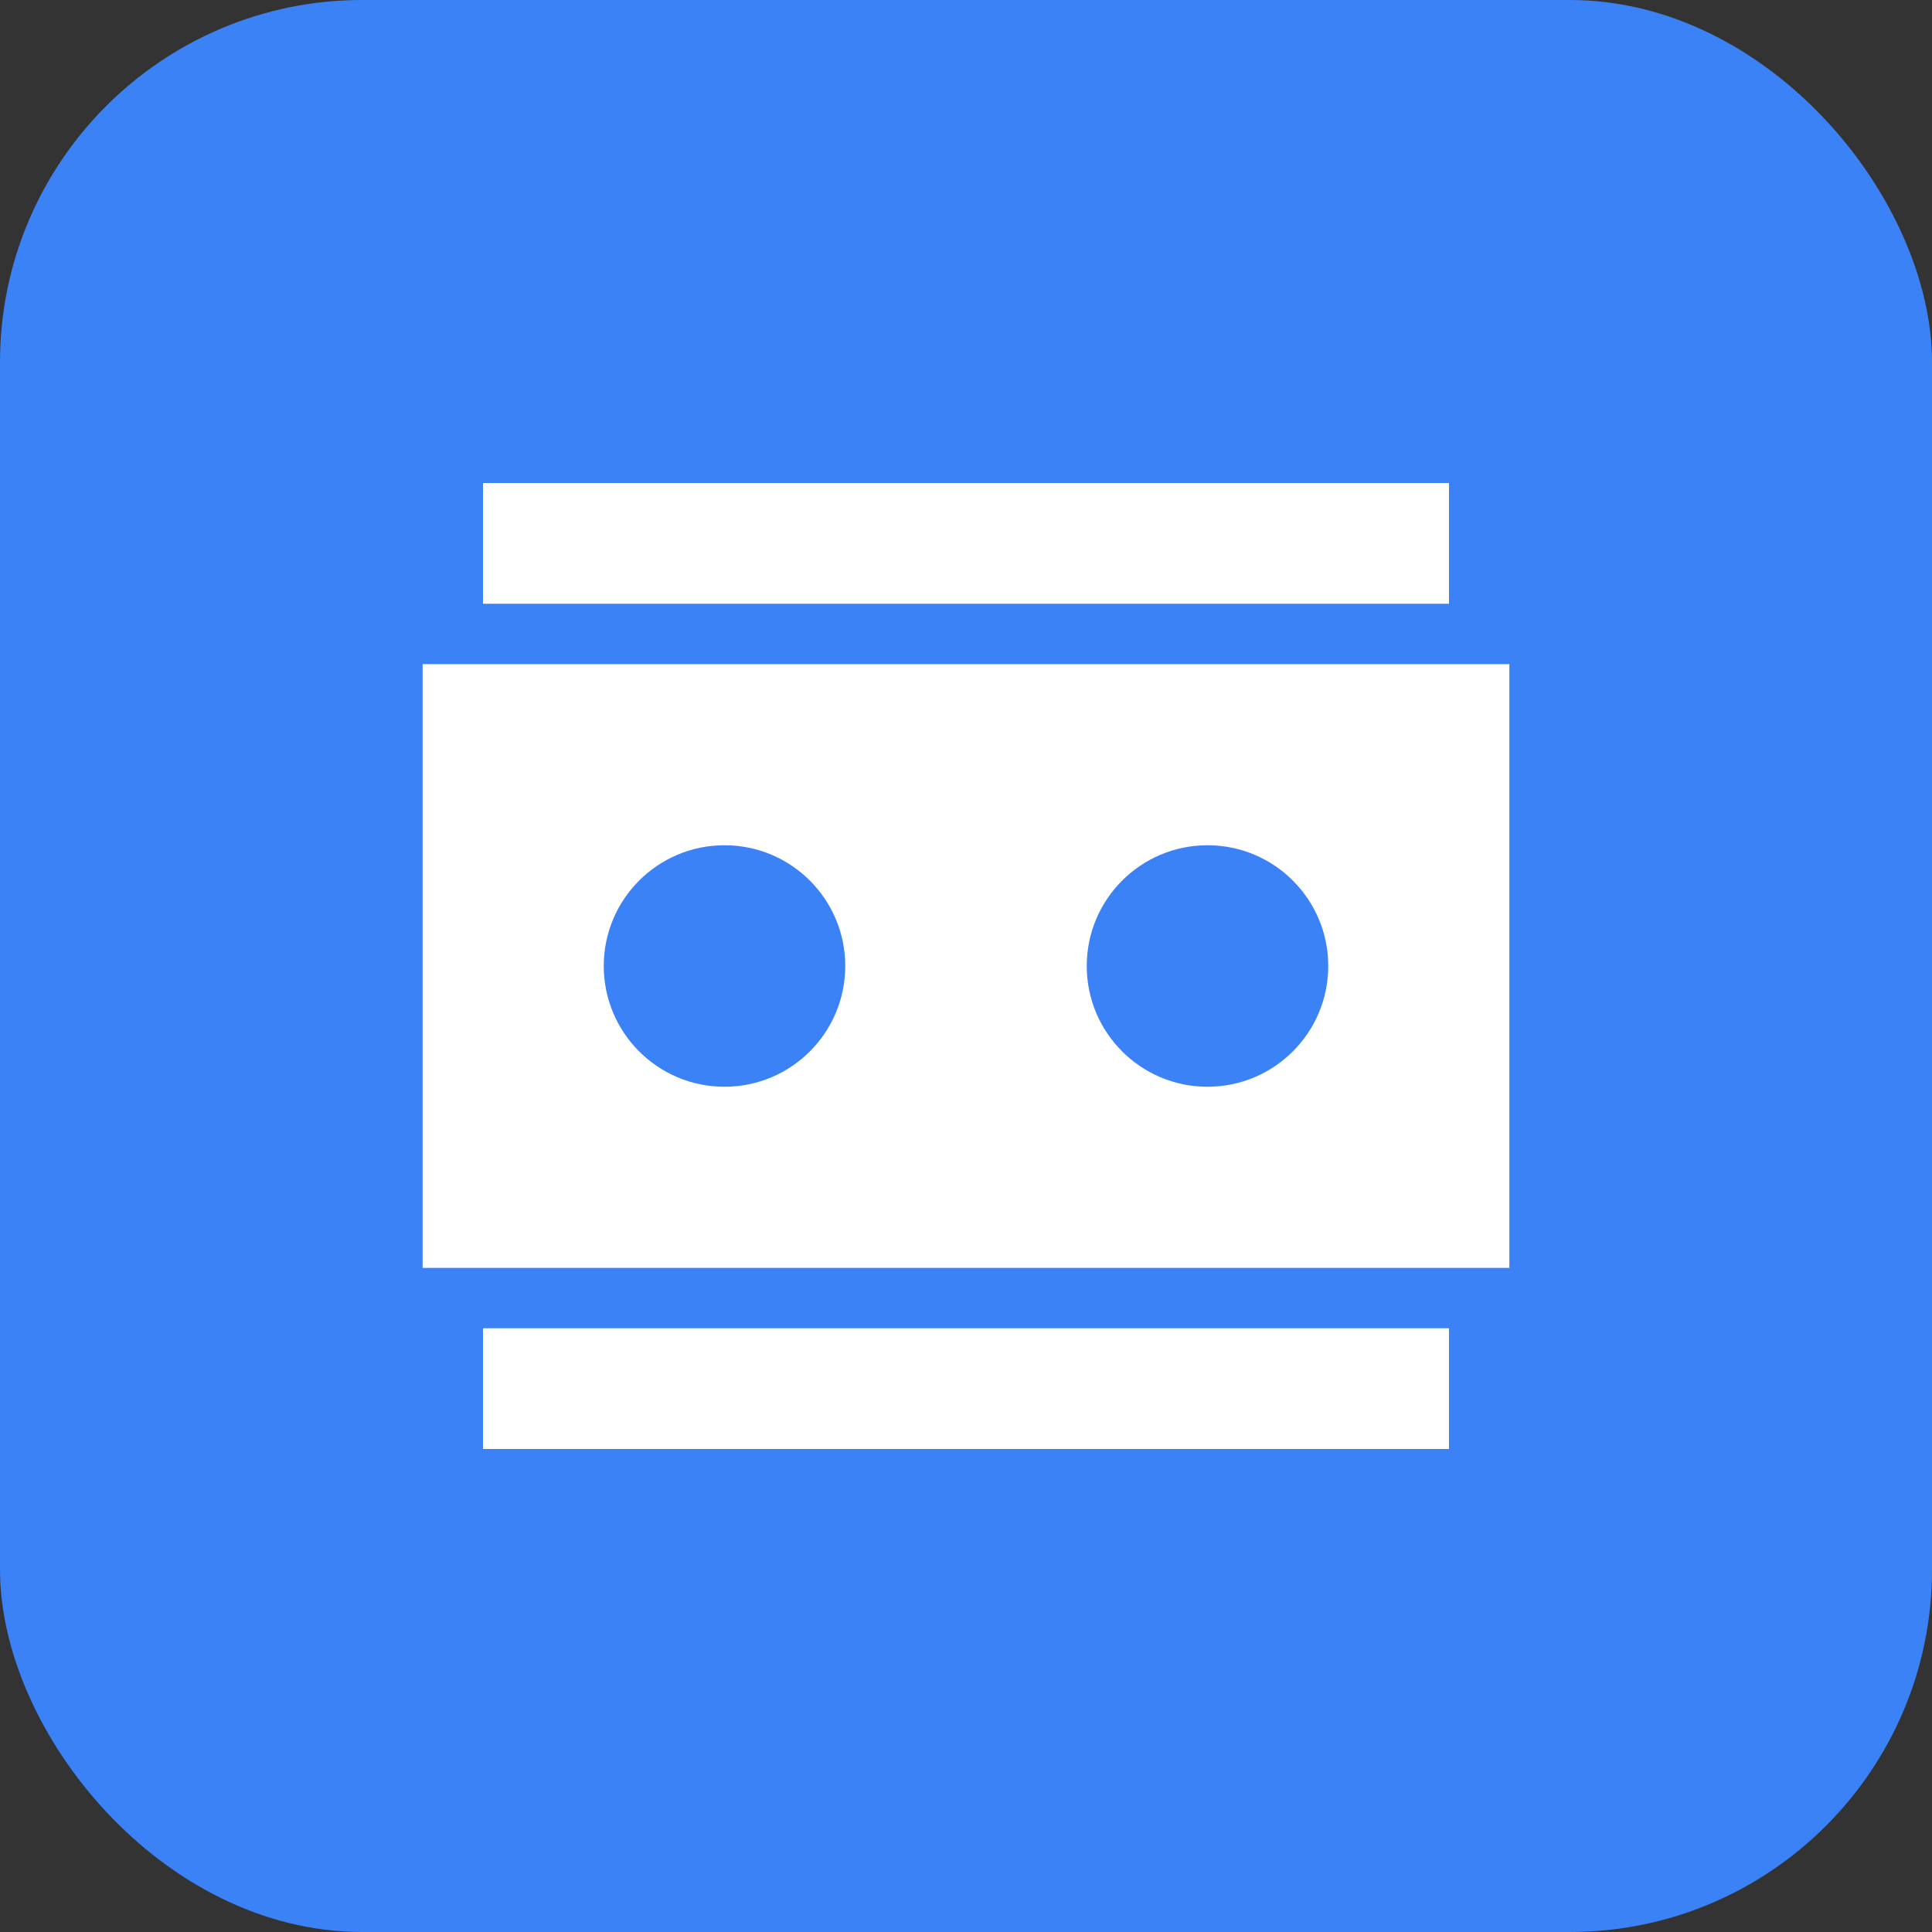 <svg width="32" height="32" viewBox="0 0 32 32" fill="none" xmlns="http://www.w3.org/2000/svg">
  <rect x="0" y="0" width="32" height="32" fill="#333333" stroke="none"/>
  <rect width="32" height="32" rx="6" fill="#3B82F6"/>
  <path d="M8 12h16v8H8V12z" fill="#FFFFFF" stroke="#FFFFFF" stroke-width="2"/>
  <circle cx="12" cy="16" r="2" fill="#3B82F6"/>
  <circle cx="20" cy="16" r="2" fill="#3B82F6"/>
  <path d="M8 8h16v2H8V8z" fill="#FFFFFF"/>
  <path d="M8 22h16v2H8v-2z" fill="#FFFFFF"/>
</svg>
